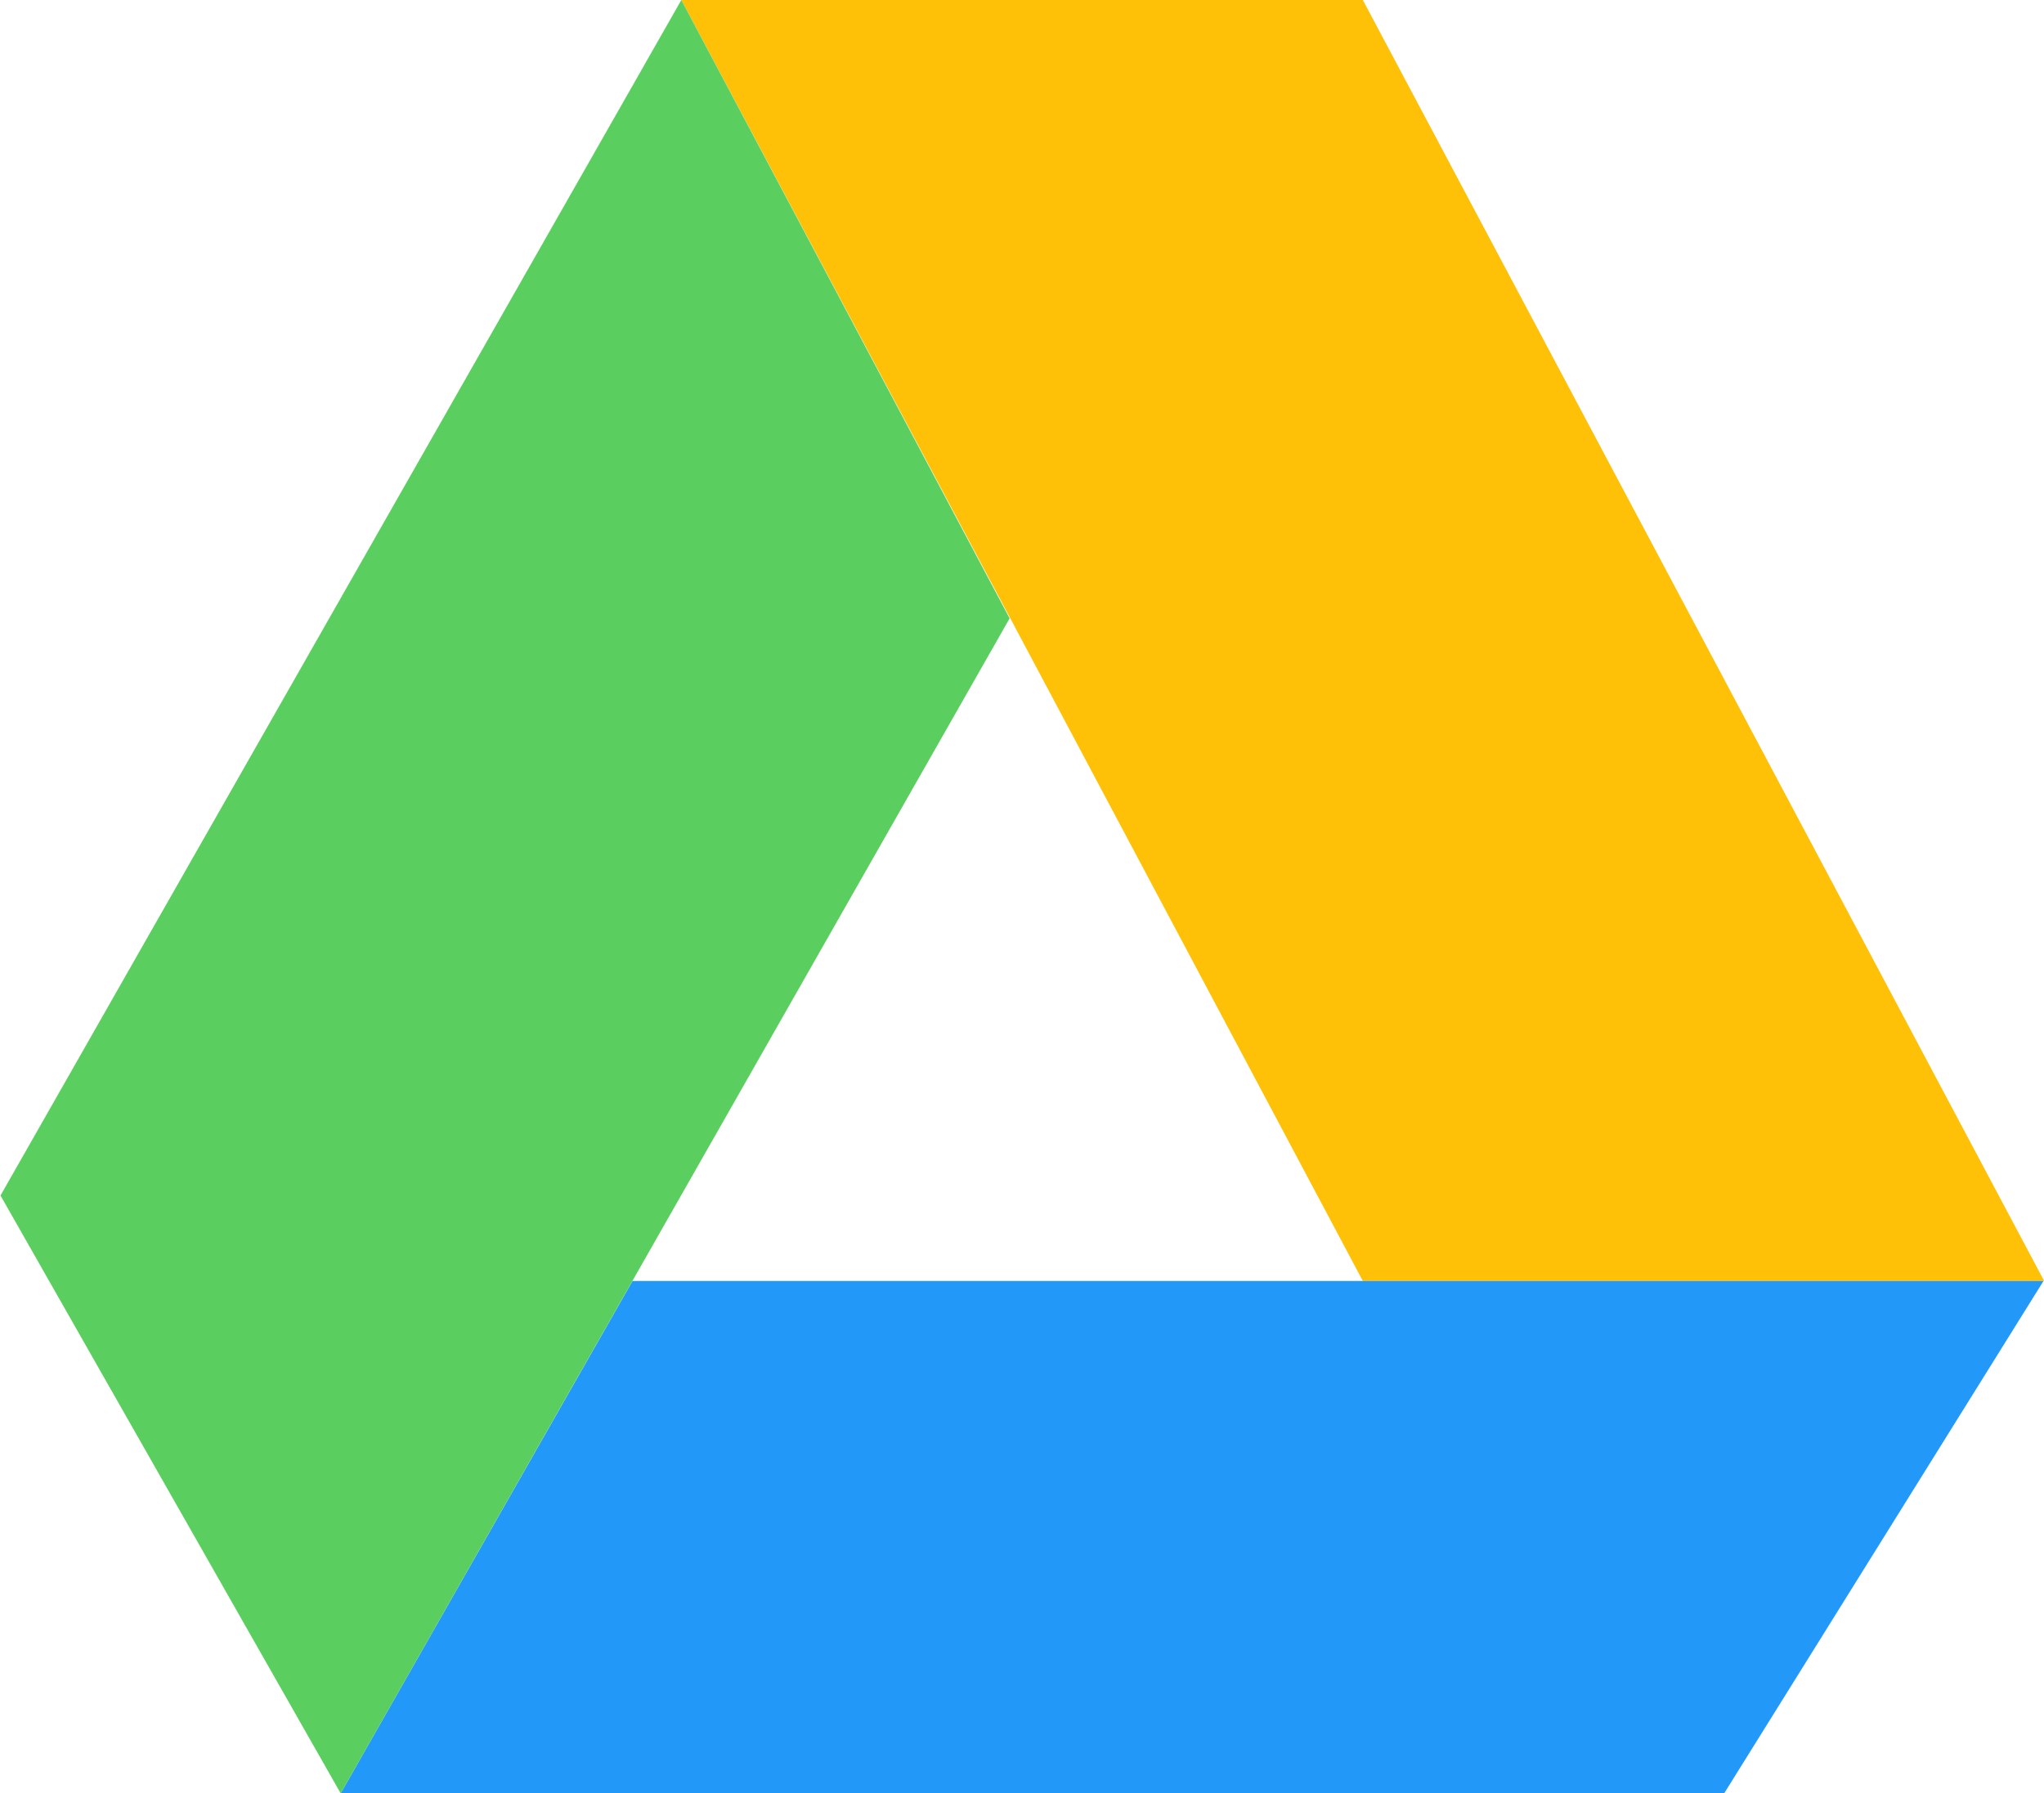 <svg xmlns="http://www.w3.org/2000/svg" width="12.558" height="11.018" viewBox="0 0 12.558 11.018">
  <g id="_x36_9-google_drive" transform="translate(-17.397 -46.662)">
    <g id="Group_203" data-name="Group 203" transform="translate(17.397 46.662)">
      <g id="Group_202" data-name="Group 202" transform="translate(0 0)">
        <path id="Path_1604" data-name="Path 1604" d="M180.641,54.532h4.186l-4.186-7.87h-4.187Zm0,0" transform="translate(-172.268 -46.662)" fill="#ffc107"/>
        <path id="Path_1605" data-name="Path 1605" d="M98.732,345.72l-1.793,3.148h8.5l1.962-3.148Zm0,0" transform="translate(-94.846 -337.85)" fill="#2299f8"/>
        <path id="Path_1606" data-name="Path 1606" d="M21.583,46.662,17.4,54.007,19.49,57.68,23.6,50.461Zm0,0" transform="translate(-17.397 -46.662)" fill="#5acf5f"/>
      </g>
    </g>
  </g>
</svg>
